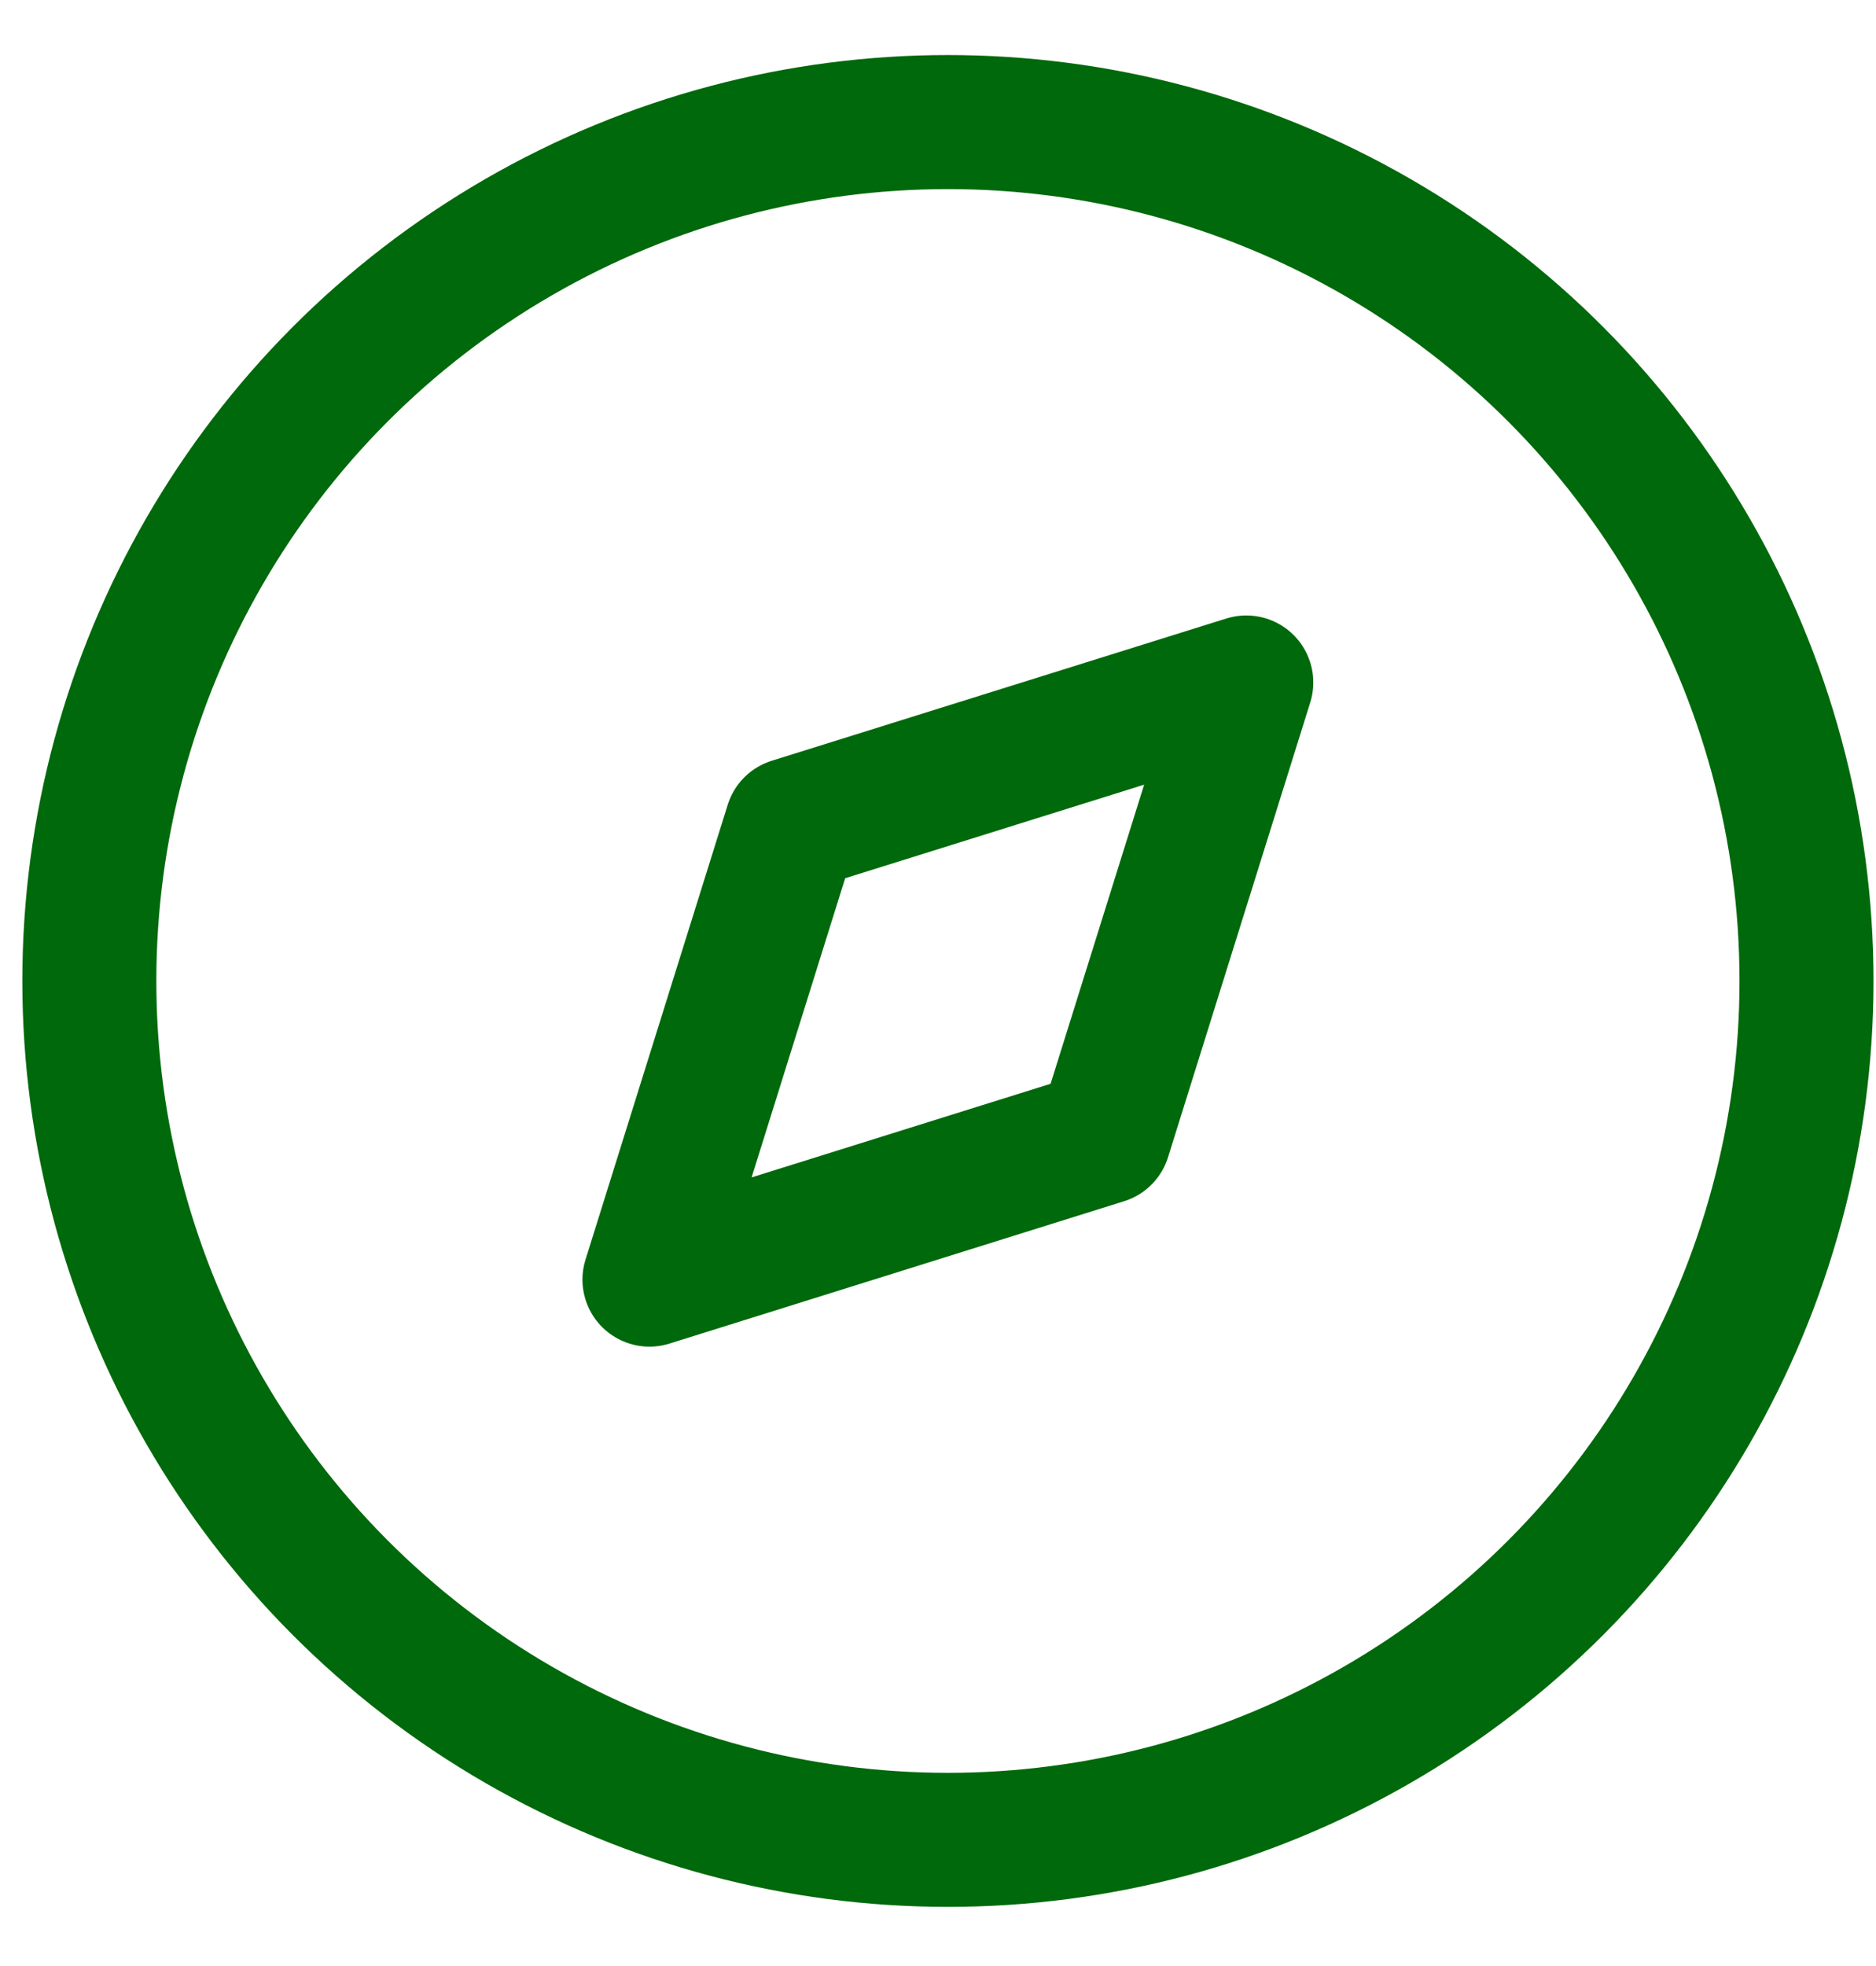 <svg width="21" height="22" viewBox="0 0 21 22" fill="none" xmlns="http://www.w3.org/2000/svg">
<path fill-rule="evenodd" clip-rule="evenodd" d="M7.27 14.319L8.862 9.229L13.951 7.637L12.359 12.726L7.27 14.319Z" stroke="#00690B" stroke-width="1.5" stroke-linecap="round" stroke-linejoin="round"/>
<circle cx="10.611" cy="10.977" r="9.611" stroke="#00690B" stroke-width="1.5" stroke-linecap="round" stroke-linejoin="round"/>
</svg>
